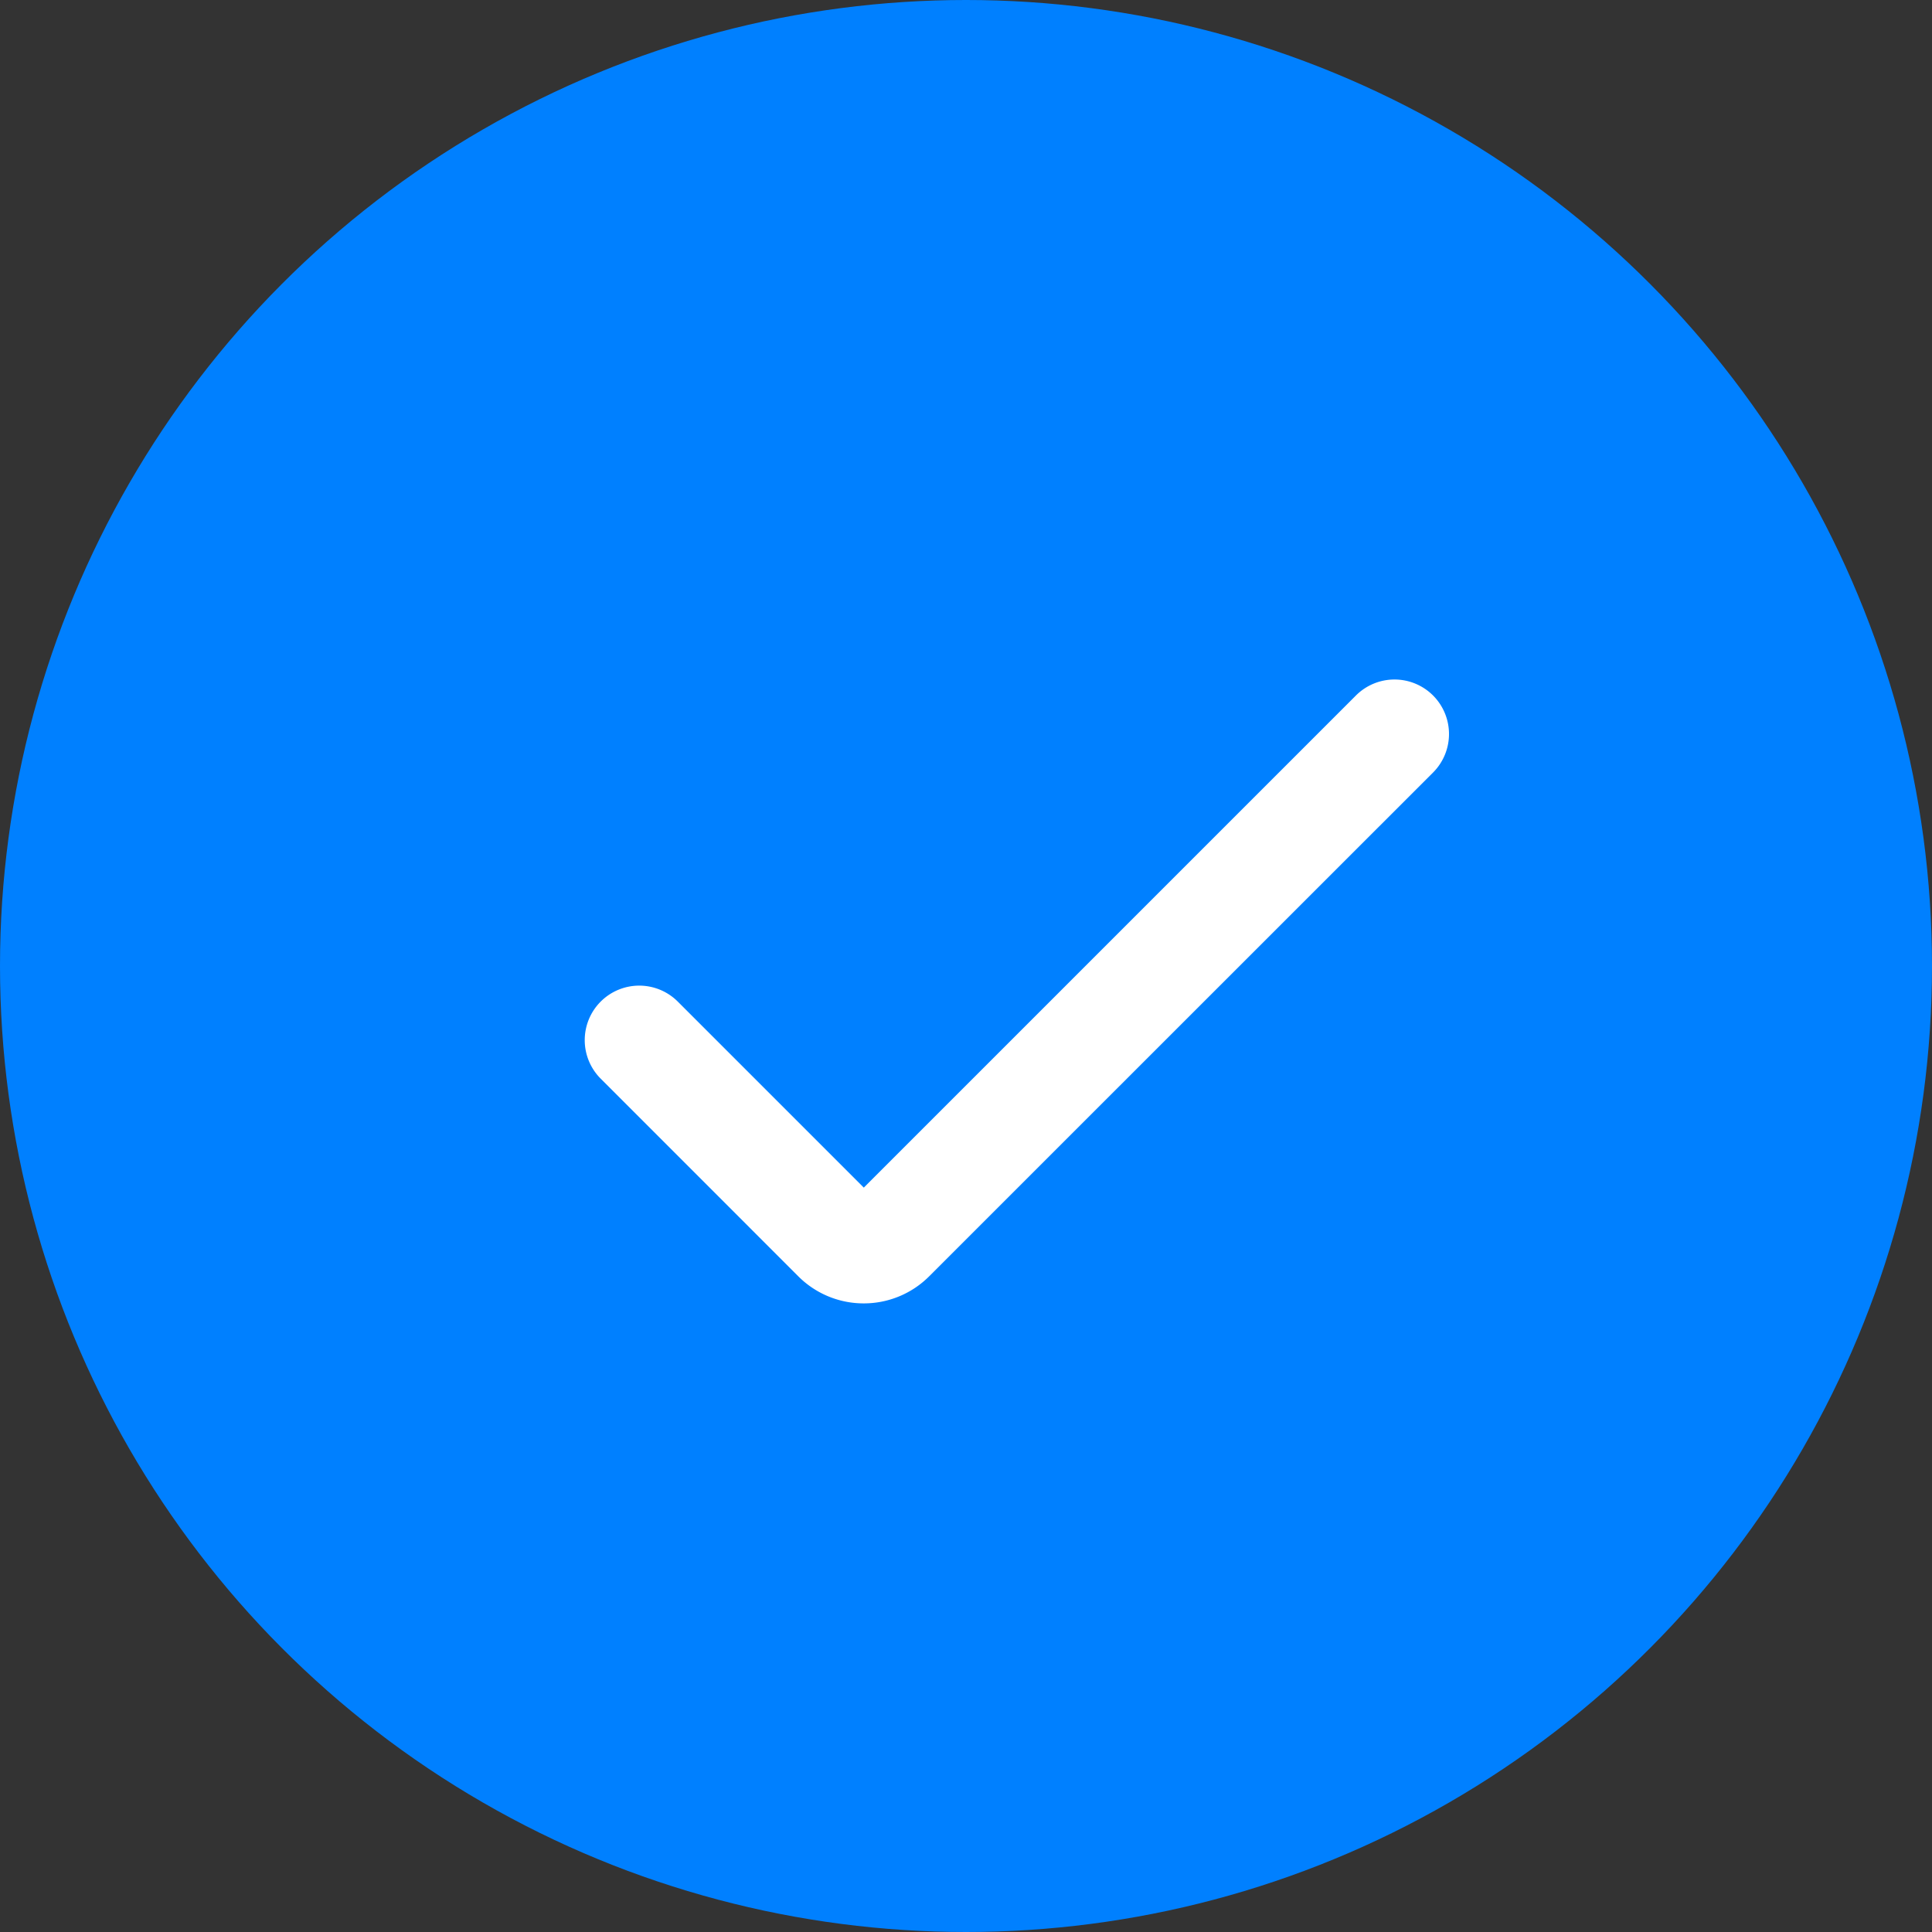 <svg xmlns="http://www.w3.org/2000/svg" width="38" height="38" viewBox="0 0 38 38">
  <rect x="0" y="0" width="38" height="38" fill="#333333" stroke="none"/>
  <g id="Group_262" data-name="Group 262" transform="translate(-960 -2411)">
    <circle id="Ellipse_48" data-name="Ellipse 48" cx="19" cy="19" r="19" transform="translate(960 2411)" fill="#0080ff"/>
    <g id="check" transform="translate(971.501 2353.792)">
      <path id="Path_134" data-name="Path 134" d="M5.488,82.844A1.816,1.816,0,0,1,4.2,82.311L.314,78.424a1.072,1.072,0,0,1,0-1.516h0a1.072,1.072,0,0,1,1.516,0l3.659,3.659,9.68-9.68a1.072,1.072,0,0,1,1.516,0h0a1.072,1.072,0,0,1,0,1.516l-9.91,9.908A1.816,1.816,0,0,1,5.488,82.844Z" transform="translate(0 0)" fill="#fff"/>
    </g>
  </g>
</svg>
